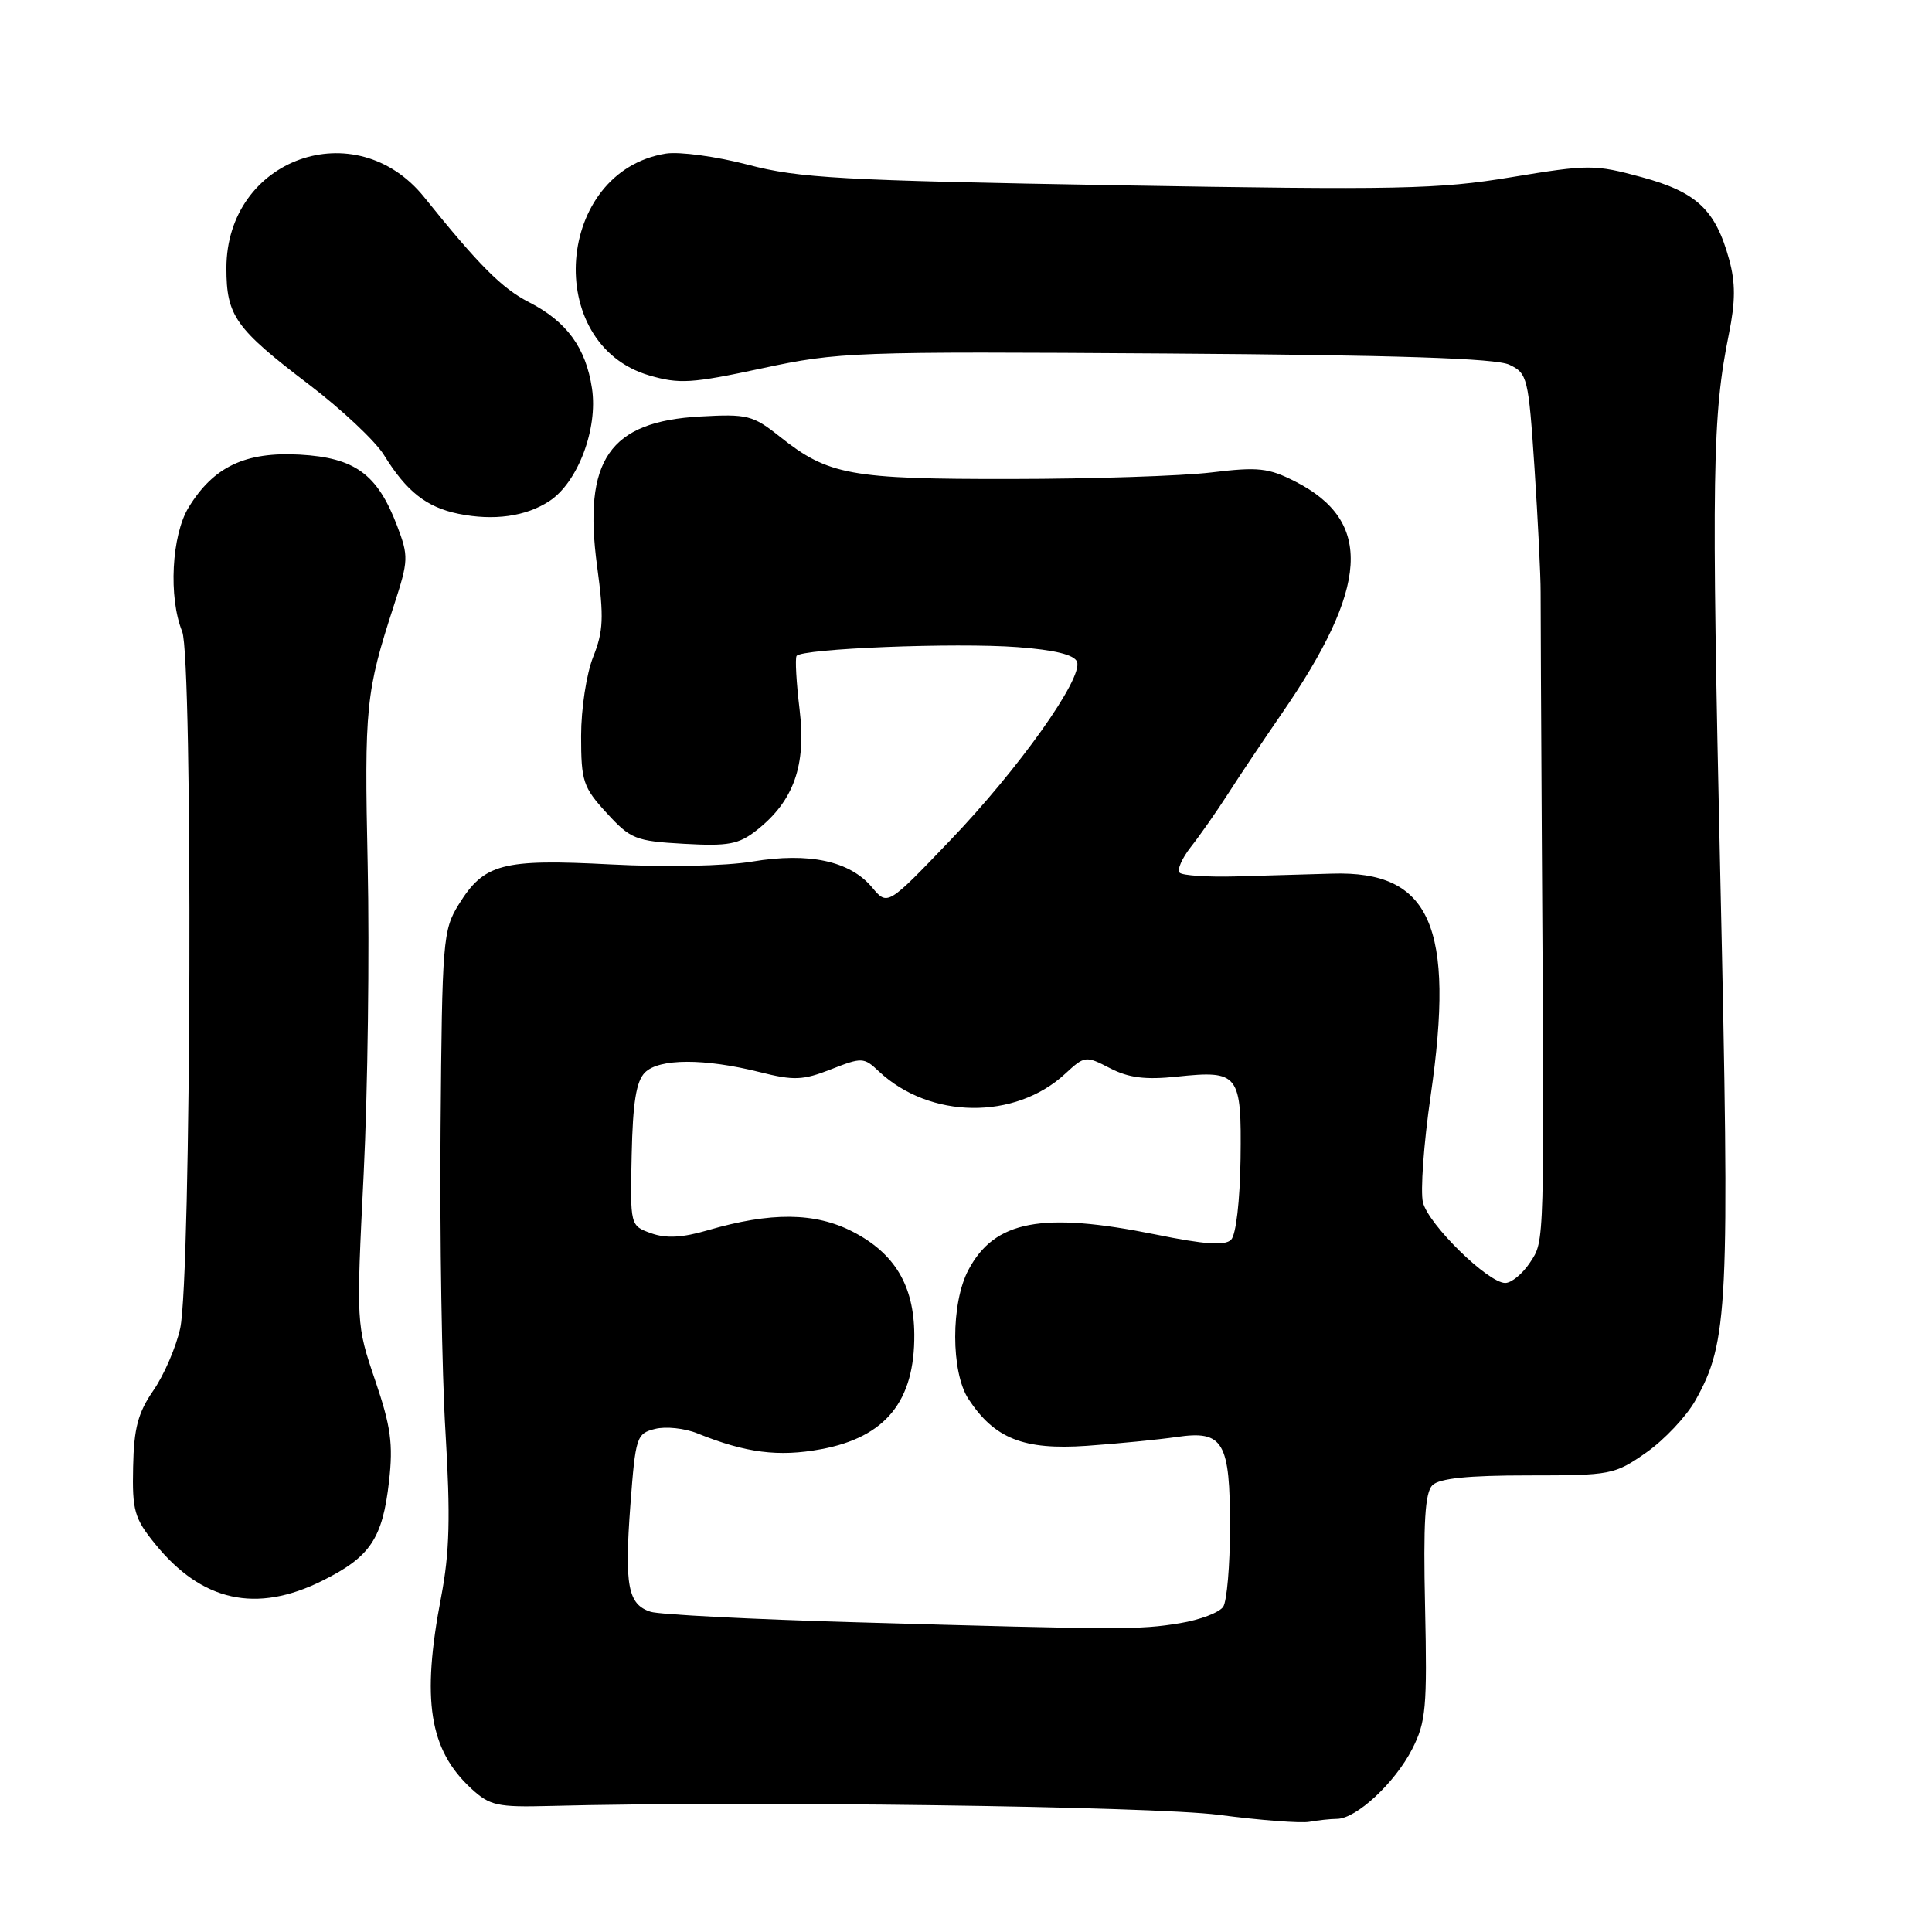 <?xml version="1.0" encoding="UTF-8" standalone="no"?>
<!DOCTYPE svg PUBLIC "-//W3C//DTD SVG 1.1//EN" "http://www.w3.org/Graphics/SVG/1.1/DTD/svg11.dtd" >
<svg xmlns="http://www.w3.org/2000/svg" xmlns:xlink="http://www.w3.org/1999/xlink" version="1.1" viewBox="0 0 256 256">
 <g >
 <path fill="currentColor"
d=" M 177.17 241.01 C 179.72 240.99 184.84 236.23 187.12 231.76 C 188.95 228.18 189.12 226.27 188.83 212.93 C 188.58 201.74 188.82 197.78 189.80 196.80 C 190.72 195.89 194.49 195.50 202.46 195.50 C 213.49 195.50 213.94 195.41 218.15 192.46 C 220.53 190.79 223.45 187.69 224.64 185.58 C 229.01 177.78 229.22 173.46 227.95 116.16 C 226.77 62.65 226.89 55.09 229.09 44.24 C 229.96 39.94 229.97 37.47 229.12 34.38 C 227.31 27.79 224.82 25.45 217.52 23.47 C 211.29 21.78 210.54 21.78 200.25 23.48 C 190.61 25.08 185.23 25.19 148.12 24.55 C 111.38 23.91 105.88 23.61 99.12 21.83 C 94.93 20.73 90.03 20.07 88.24 20.35 C 73.61 22.70 71.88 45.58 86.01 49.74 C 90.01 50.91 91.65 50.81 101.00 48.80 C 111.12 46.63 113.07 46.56 154.50 46.84 C 185.19 47.05 198.22 47.48 200.00 48.33 C 202.40 49.47 202.53 50.04 203.33 62.01 C 203.78 68.88 204.15 76.30 204.14 78.50 C 204.13 80.70 204.21 95.55 204.30 111.50 C 204.64 165.67 204.68 164.32 202.73 167.30 C 201.75 168.78 200.28 170.00 199.45 170.00 C 197.18 170.00 189.29 162.28 188.55 159.33 C 188.19 157.90 188.65 151.53 189.57 145.18 C 192.82 122.73 189.55 115.37 176.53 115.76 C 173.21 115.86 167.46 116.02 163.74 116.13 C 160.02 116.23 156.68 116.01 156.31 115.64 C 155.94 115.27 156.61 113.74 157.79 112.23 C 158.98 110.73 161.20 107.55 162.73 105.17 C 164.25 102.79 167.42 98.07 169.76 94.67 C 181.44 77.74 181.97 69.08 171.64 63.81 C 168.08 62.00 166.72 61.85 160.54 62.60 C 156.67 63.07 144.72 63.46 134.00 63.47 C 112.65 63.50 109.75 62.97 103.32 57.85 C 99.76 55.02 99.03 54.84 92.78 55.19 C 80.73 55.86 77.23 60.94 79.12 75.03 C 80.04 81.80 79.95 83.66 78.60 87.04 C 77.71 89.27 77.00 93.91 77.00 97.53 C 77.00 103.52 77.26 104.32 80.39 107.73 C 83.56 111.19 84.21 111.45 90.64 111.81 C 96.53 112.14 97.89 111.88 100.28 110.00 C 105.18 106.13 106.85 101.44 105.95 94.02 C 105.52 90.46 105.34 87.26 105.55 86.92 C 106.15 85.94 126.63 85.13 134.83 85.75 C 139.76 86.12 142.35 86.76 142.71 87.69 C 143.54 89.85 134.98 101.89 125.86 111.40 C 117.60 120.03 117.60 120.03 115.55 117.58 C 112.62 114.08 107.20 112.91 99.69 114.16 C 96.09 114.76 88.24 114.92 80.92 114.54 C 66.52 113.79 64.14 114.42 60.77 119.87 C 58.69 123.23 58.58 124.62 58.38 149.45 C 58.26 163.78 58.55 181.93 59.03 189.79 C 59.70 200.97 59.58 205.71 58.45 211.62 C 55.83 225.27 56.87 231.85 62.45 237.00 C 64.90 239.26 65.89 239.48 72.83 239.30 C 98.92 238.61 152.62 239.33 161.50 240.48 C 167.00 241.20 172.40 241.61 173.50 241.40 C 174.60 241.20 176.25 241.02 177.17 241.01 Z  M 42.72 209.45 C 49.07 206.29 50.69 203.88 51.55 196.28 C 52.11 191.33 51.79 189.02 49.71 182.90 C 47.20 175.51 47.20 175.48 48.19 155.50 C 48.73 144.50 48.97 126.10 48.72 114.62 C 48.27 93.59 48.46 91.71 52.20 80.21 C 54.14 74.24 54.16 73.72 52.60 69.62 C 50.00 62.82 47.03 60.65 39.72 60.24 C 32.50 59.84 28.29 61.84 24.99 67.24 C 22.73 70.95 22.31 79.17 24.14 83.68 C 25.57 87.21 25.34 169.28 23.88 176.00 C 23.34 178.47 21.75 182.17 20.34 184.22 C 18.29 187.18 17.74 189.24 17.64 194.37 C 17.51 200.15 17.81 201.20 20.53 204.55 C 26.73 212.22 33.96 213.82 42.72 209.45 Z  M 72.79 66.40 C 76.56 63.93 79.25 56.83 78.44 51.46 C 77.63 46.07 75.09 42.60 70.09 40.04 C 66.53 38.23 63.46 35.15 56.22 26.14 C 47.14 14.85 30.01 20.98 30.00 35.53 C 30.00 41.86 31.18 43.52 40.95 50.96 C 45.27 54.25 49.73 58.44 50.87 60.28 C 53.86 65.13 56.51 67.21 60.75 68.08 C 65.43 69.03 69.68 68.44 72.79 66.40 Z  M 113.42 214.96 C 99.63 214.57 87.39 213.94 86.22 213.57 C 83.20 212.61 82.73 210.12 83.53 199.42 C 84.21 190.38 84.35 189.95 86.80 189.34 C 88.20 188.98 90.74 189.25 92.43 189.94 C 98.82 192.52 103.16 193.07 108.78 192.03 C 117.34 190.45 121.22 185.67 121.15 176.81 C 121.10 170.32 118.54 166.06 112.98 163.20 C 107.98 160.63 102.14 160.58 93.77 163.02 C 90.39 164.01 88.26 164.12 86.27 163.41 C 83.50 162.41 83.50 162.41 83.70 153.04 C 83.85 146.09 84.30 143.27 85.46 142.11 C 87.33 140.24 93.34 140.22 100.67 142.06 C 105.19 143.20 106.39 143.15 110.11 141.69 C 114.21 140.08 114.47 140.09 116.45 141.96 C 123.20 148.29 134.49 148.44 141.14 142.28 C 143.73 139.89 143.85 139.87 147.08 141.54 C 149.55 142.82 151.77 143.10 155.94 142.66 C 164.17 141.80 164.52 142.26 164.38 153.54 C 164.30 159.12 163.78 163.62 163.13 164.27 C 162.31 165.09 159.67 164.91 153.09 163.57 C 138.08 160.53 131.79 161.72 128.32 168.27 C 125.98 172.67 125.99 181.80 128.32 185.37 C 131.77 190.63 135.63 192.16 144.00 191.58 C 148.12 191.29 153.49 190.76 155.92 190.41 C 162.11 189.50 163.00 191.02 162.98 202.44 C 162.98 207.42 162.57 212.13 162.09 212.89 C 161.60 213.66 159.02 214.64 156.35 215.08 C 150.93 215.97 148.81 215.97 113.42 214.96 Z "/>
</g>
</svg>